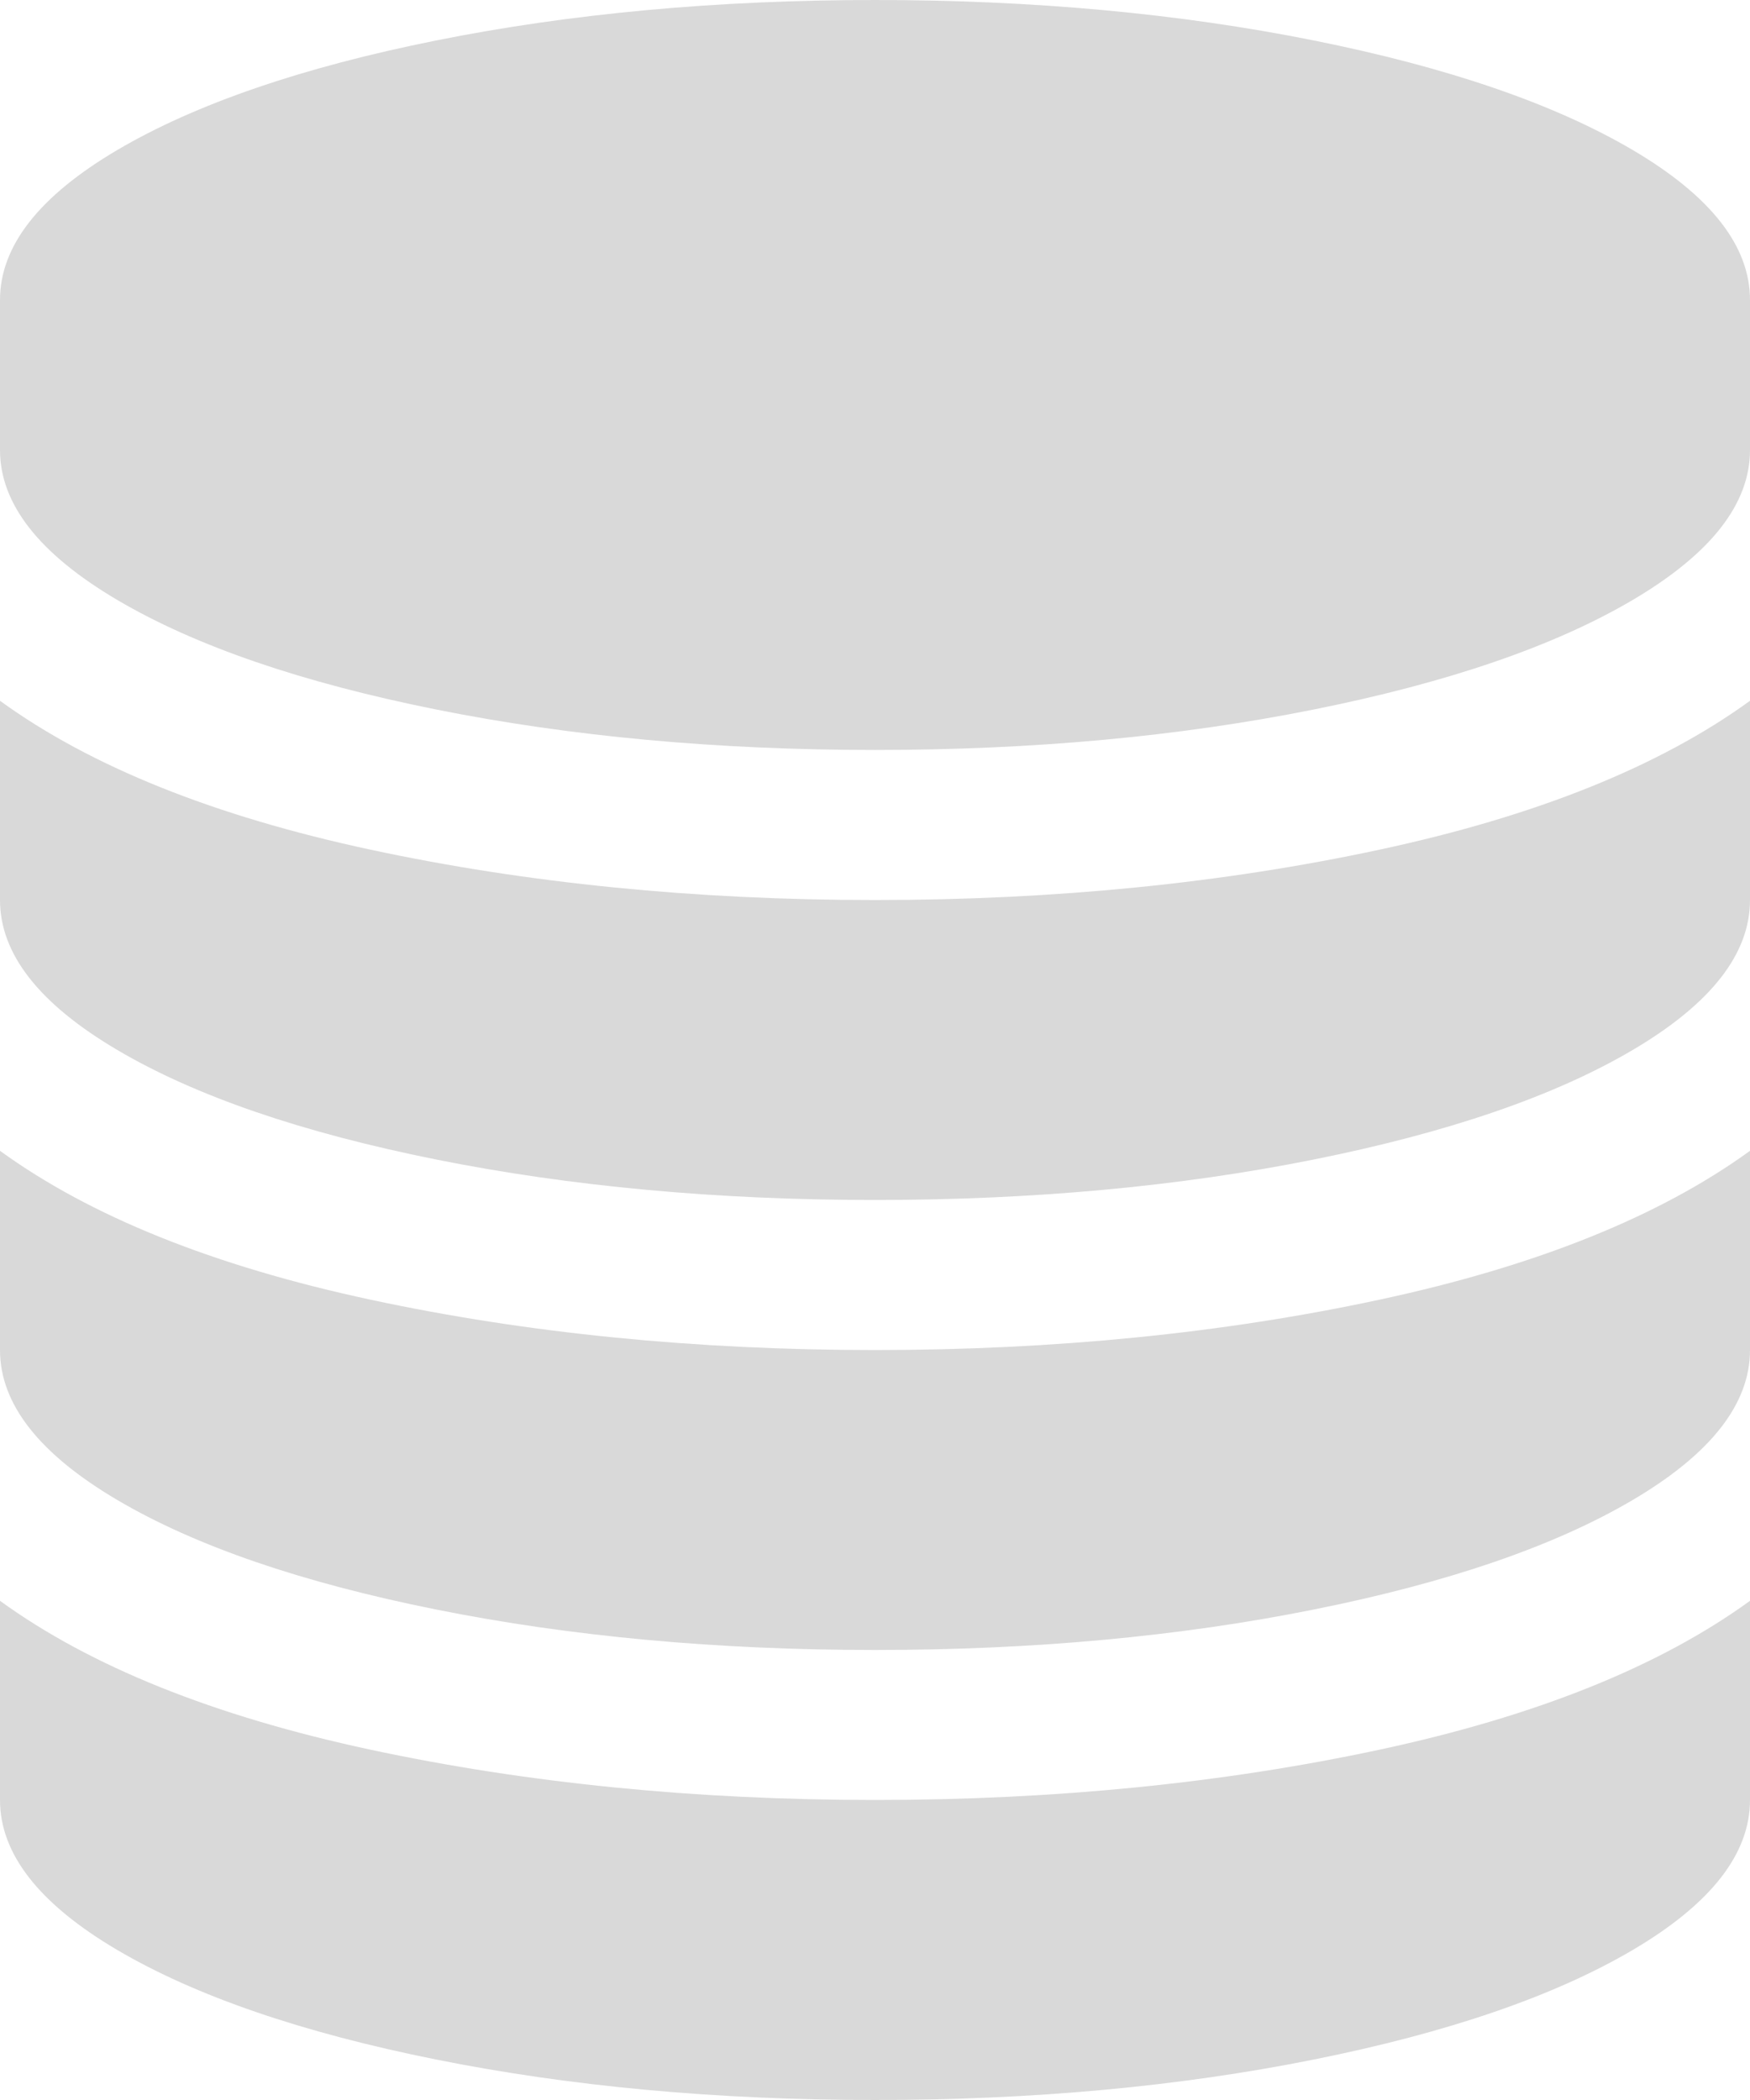 ﻿<?xml version="1.0" encoding="utf-8"?>
<svg version="1.1" xmlns:xlink="http://www.w3.org/1999/xlink" width="20px" height="24px" xmlns="http://www.w3.org/2000/svg">
  <g transform="matrix(1 0 0 1 -1107 -138 )">
    <path d="M 4.232 9.71  C 6.02 10.094  7.943 10.286  10 10.286  C 12.057 10.286  13.98 10.094  15.768 9.71  C 17.556 9.326  18.967 8.759  20 8.009  L 20 10.286  C 20 10.902  19.553 11.473  18.659 12  C 17.765 12.527  16.549 12.944  15.013 13.252  C 13.477 13.56  11.806 13.714  10 13.714  C 8.194 13.714  6.523 13.56  4.987 13.252  C 3.451 12.944  2.235 12.527  1.341 12  C 0.447 11.473  0 10.902  0 10.286  L 0 8.009  C 1.033 8.759  2.444 9.326  4.232 9.71  Z M 4.232 19.996  C 6.02 20.379  7.943 20.571  10 20.571  C 12.057 20.571  13.98 20.379  15.768 19.996  C 17.556 19.612  18.967 19.045  20 18.295  L 20 20.571  C 20 21.188  19.553 21.759  18.659 22.286  C 17.765 22.812  16.549 23.23  15.013 23.538  C 13.477 23.846  11.806 24  10 24  C 8.194 24  6.523 23.846  4.987 23.538  C 3.451 23.23  2.235 22.812  1.341 22.286  C 0.447 21.759  0 21.188  0 20.571  L 0 18.295  C 1.033 19.045  2.444 19.612  4.232 19.996  Z M 4.232 14.853  C 6.02 15.237  7.943 15.429  10 15.429  C 12.057 15.429  13.98 15.237  15.768 14.853  C 17.556 14.469  18.967 13.902  20 13.152  L 20 15.429  C 20 16.045  19.553 16.616  18.659 17.143  C 17.765 17.67  16.549 18.087  15.013 18.395  C 13.477 18.703  11.806 18.857  10 18.857  C 8.194 18.857  6.523 18.703  4.987 18.395  C 3.451 18.087  2.235 17.67  1.341 17.143  C 0.447 16.616  0 16.045  0 15.429  L 0 13.152  C 1.033 13.902  2.444 14.469  4.232 14.853  Z M 4.987 0.462  C 6.523 0.154  8.194 0  10 0  C 11.806 0  13.477 0.154  15.013 0.462  C 16.549 0.77  17.765 1.188  18.659 1.714  C 19.553 2.241  20 2.812  20 3.429  L 20 5.143  C 20 5.759  19.553 6.33  18.659 6.857  C 17.765 7.384  16.549 7.801  15.013 8.109  C 13.477 8.417  11.806 8.571  10 8.571  C 8.194 8.571  6.523 8.417  4.987 8.109  C 3.451 7.801  2.235 7.384  1.341 6.857  C 0.447 6.33  0 5.759  0 5.143  L 0 3.429  C 0 2.812  0.447 2.241  1.341 1.714  C 2.235 1.188  3.451 0.77  4.987 0.462  Z " fill-rule="nonzero" fill="#d9d9d9" stroke="none" transform="matrix(1 0 0 1 1107 138 )" />
  </g>
</svg>